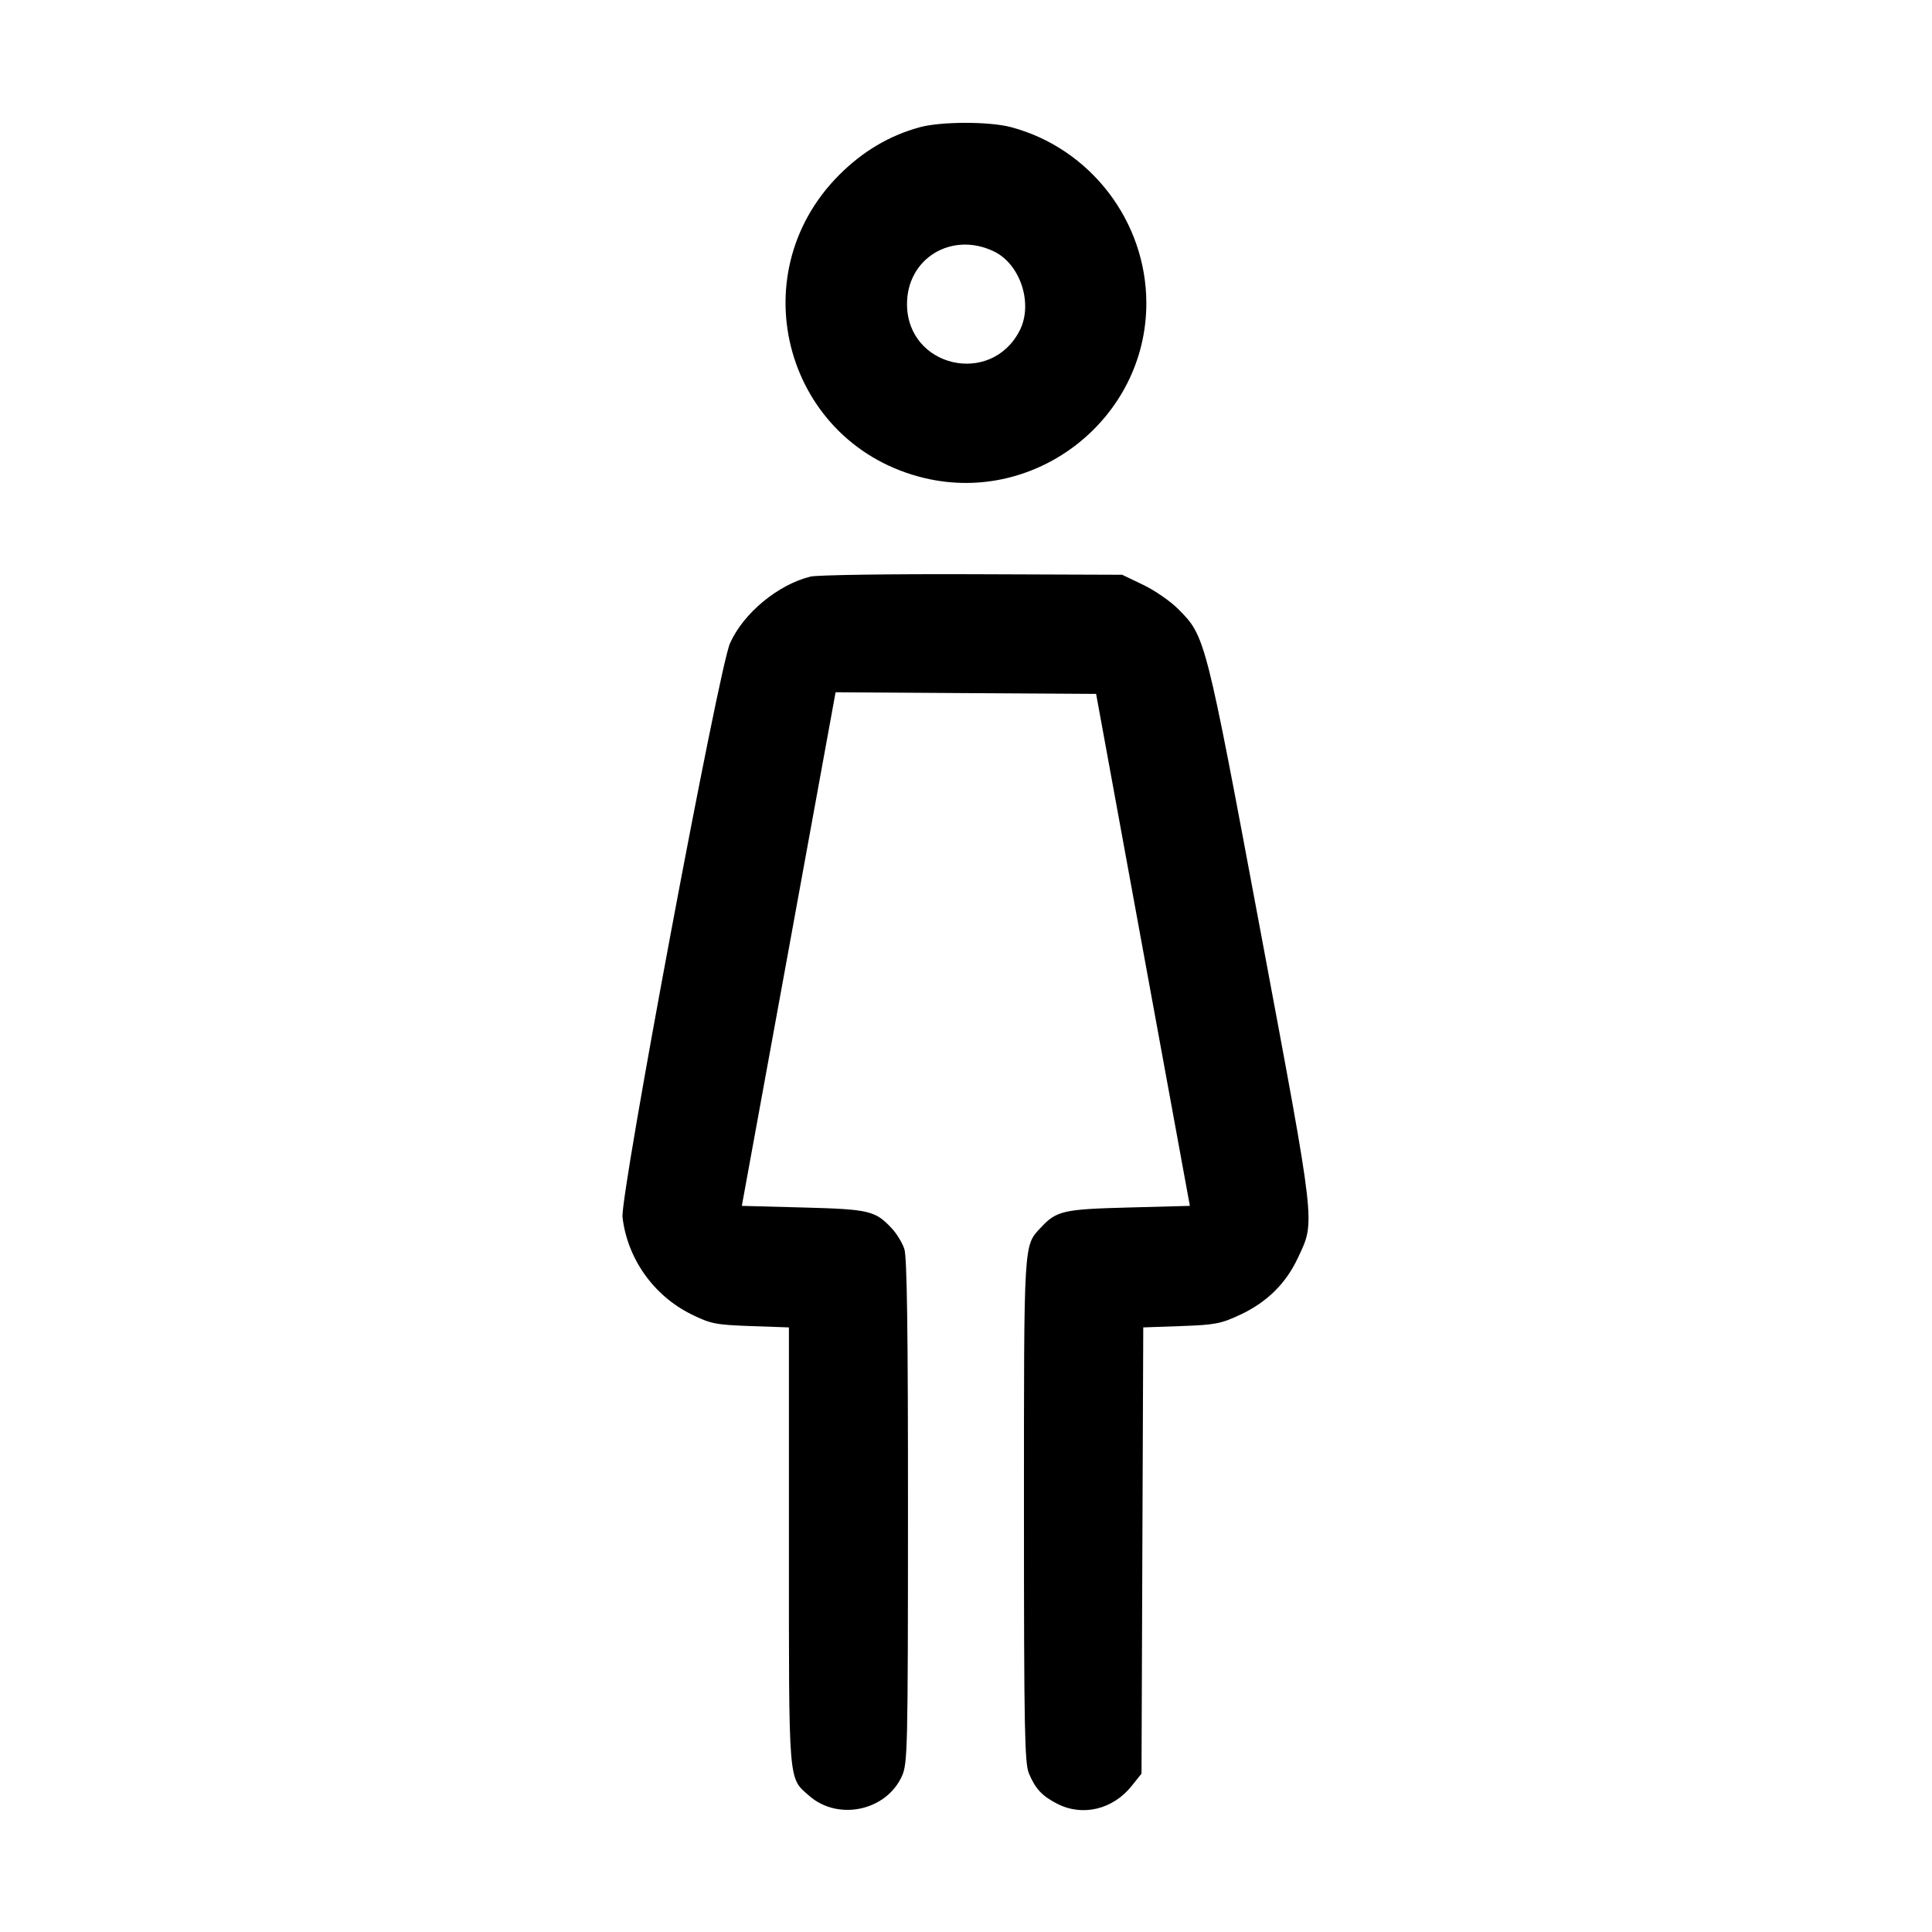 <svg id="icon" height="32" viewBox="0 0 32 32" width="32" xmlns="http://www.w3.org/2000/svg"><path d="M15.232 2.108 C 14.728 2.246,14.286 2.509,13.895 2.902 C 12.233 4.575,13.030 7.380,15.320 7.920 C 17.176 8.357,18.987 6.927,18.987 5.023 C 18.987 3.664,18.058 2.455,16.746 2.106 C 16.386 2.010,15.585 2.011,15.232 2.108 M16.464 4.165 C 16.904 4.378,17.116 5.037,16.887 5.479 C 16.410 6.402,15.032 6.081,15.023 5.046 C 15.016 4.282,15.762 3.826,16.464 4.165 M13.426 9.550 C 12.889 9.680,12.312 10.157,12.091 10.655 C 11.903 11.077,10.269 19.803,10.311 20.161 C 10.390 20.846,10.827 21.462,11.451 21.769 C 11.772 21.927,11.852 21.943,12.433 21.964 L 13.067 21.986 13.067 25.608 C 13.067 29.598,13.053 29.437,13.404 29.745 C 13.881 30.163,14.677 29.994,14.938 29.420 C 15.033 29.211,15.038 28.988,15.039 25.035 C 15.040 22.064,15.023 20.817,14.979 20.688 C 14.946 20.588,14.856 20.439,14.779 20.355 C 14.500 20.052,14.404 20.029,13.304 20.000 L 12.287 19.973 13.064 15.720 L 13.840 11.466 15.997 11.480 L 18.155 11.493 18.931 15.733 L 19.708 19.973 18.694 20.000 C 17.614 20.028,17.499 20.054,17.243 20.329 C 16.952 20.640,16.960 20.511,16.960 25.013 C 16.960 28.639,16.971 29.202,17.042 29.373 C 17.149 29.629,17.260 29.748,17.513 29.877 C 17.932 30.091,18.433 29.970,18.743 29.582 L 18.907 29.377 18.921 25.682 L 18.936 21.986 19.562 21.964 C 20.126 21.944,20.224 21.925,20.542 21.776 C 20.984 21.569,21.299 21.259,21.497 20.835 C 21.786 20.215,21.806 20.386,20.881 15.440 C 19.965 10.538,19.966 10.540,19.513 10.086 C 19.385 9.957,19.124 9.777,18.933 9.686 L 18.587 9.520 16.107 9.511 C 14.743 9.506,13.536 9.523,13.426 9.550 " fill="currentColor" stroke="none" fill-rule="evenodd"></path></svg>